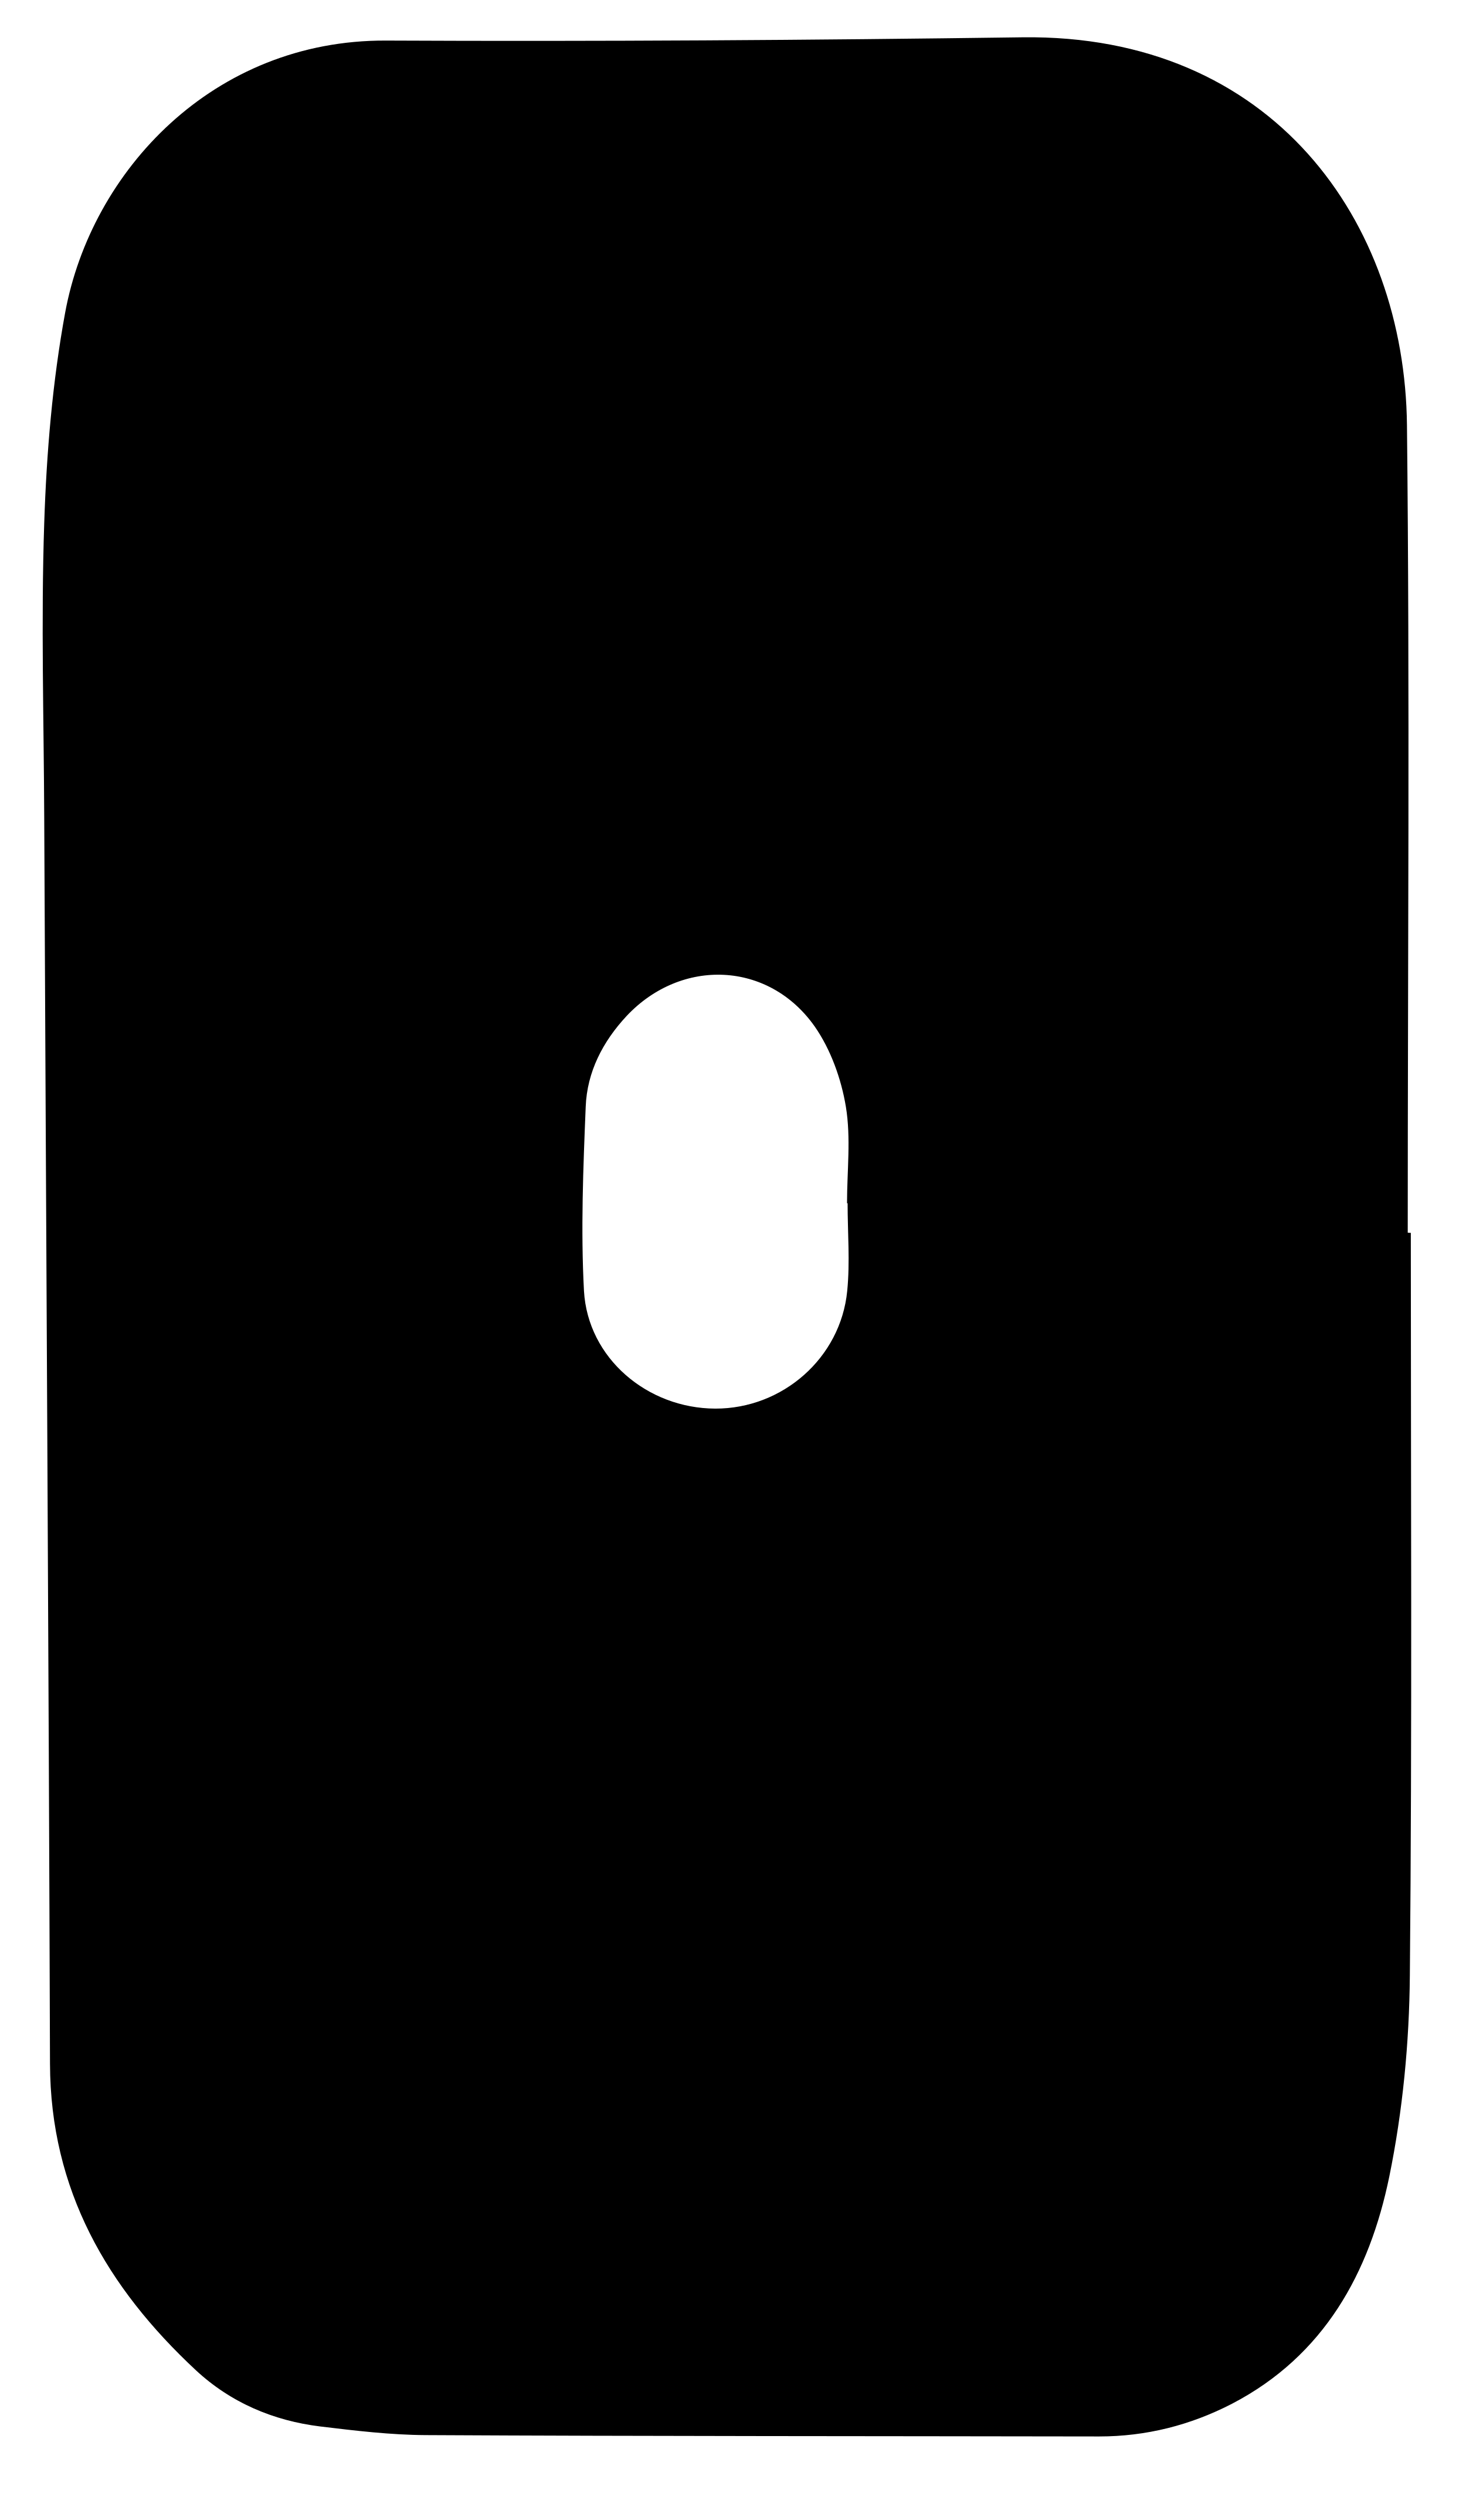 <?xml version="1.0" encoding="utf-8"?>
<!-- Generator: Adobe Illustrator 25.4.1, SVG Export Plug-In . SVG Version: 6.00 Build 0)  -->
<svg version="1.1" id="Layer_1" xmlns="http://www.w3.org/2000/svg" xmlns:xlink="http://www.w3.org/1999/xlink" x="0px" y="0px"
	 viewBox="0 0 76.24 130" style="enable-background:new 0 0 76.24 130;" xml:space="preserve">
<path d="M73.37,64.11c0,12.88,0.07,25.75-0.05,38.62c-0.03,3.5-0.37,7.04-1.07,10.46c-1.03,5-3.38,9.31-8.18,11.81
	c-2.17,1.12-4.47,1.7-6.91,1.7c-11.67-0.02-23.35-0.01-35.02-0.07c-1.83-0.01-3.67-0.23-5.49-0.45c-2.44-0.3-4.65-1.24-6.46-2.92
	c-4.62-4.3-7.57-9.38-7.59-15.94C2.53,85.73,2.4,64.14,2.3,42.55c-0.02-5.12-0.17-10.24,0-15.35c0.12-3.66,0.43-7.36,1.09-10.95
	C4.75,8.89,11.09,2.07,20.07,2.11c11.03,0.05,22.07-0.02,33.1-0.17c13.03-0.17,19.89,9.59,20,20.18
	c0.15,13.99,0.04,27.99,0.04,41.98C73.26,64.11,73.31,64.11,73.37,64.11z M44.08,62.57c-0.01,0-0.02,0-0.03,0
	c0-1.68,0.21-3.39-0.06-5.02c-0.24-1.45-0.79-2.98-1.62-4.17c-2.39-3.4-6.93-3.58-9.78-0.55c-1.24,1.33-2.06,2.91-2.13,4.72
	c-0.13,3.19-0.26,6.4-0.09,9.58c0.2,3.5,3.3,6.11,6.83,6.12c3.49,0.01,6.52-2.63,6.86-6.12C44.21,65.62,44.08,64.09,44.08,62.57z"/>
</svg>
